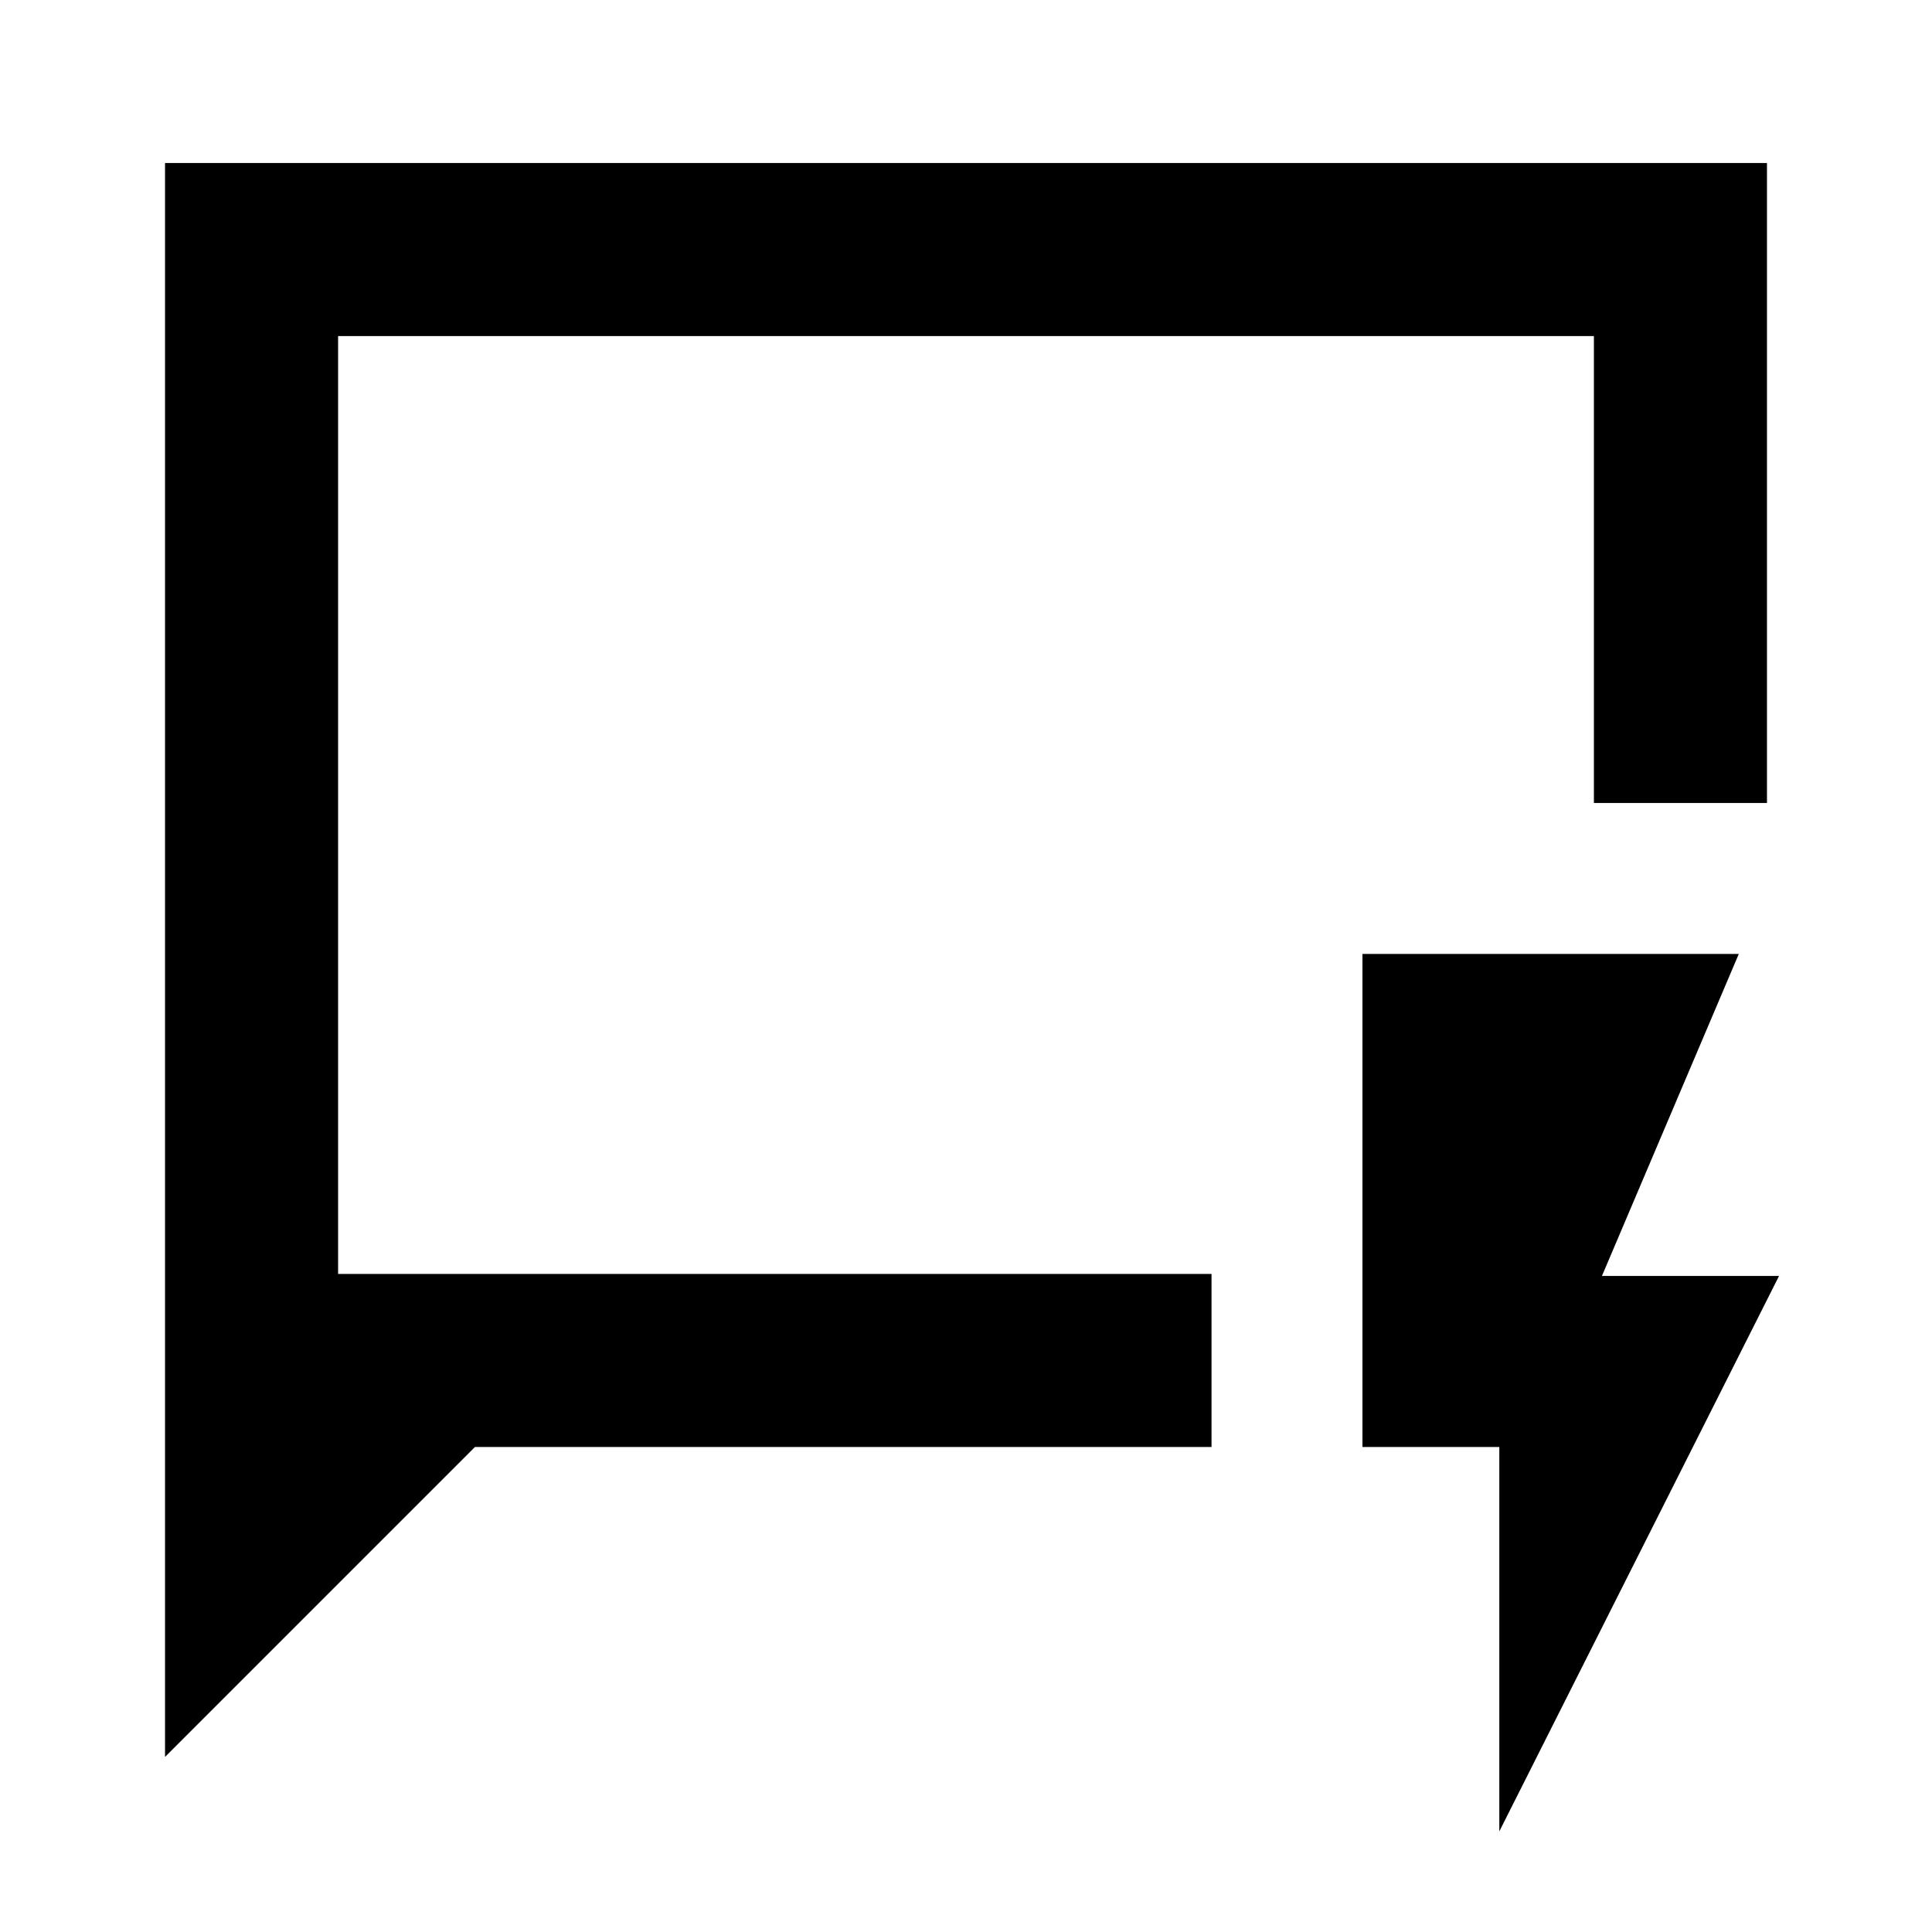 <svg xmlns="http://www.w3.org/2000/svg" height="24" width="24"><path d="M2.05 21.825V2.025H21.95V9.975H19.8V4.175H4.2V15.825H15.05V17.975H5.9ZM4.2 15.825V4.175ZM18.625 22.75V17.975H16.925V11.85H21.6L19.9 15.85H22.1Z"/></svg>